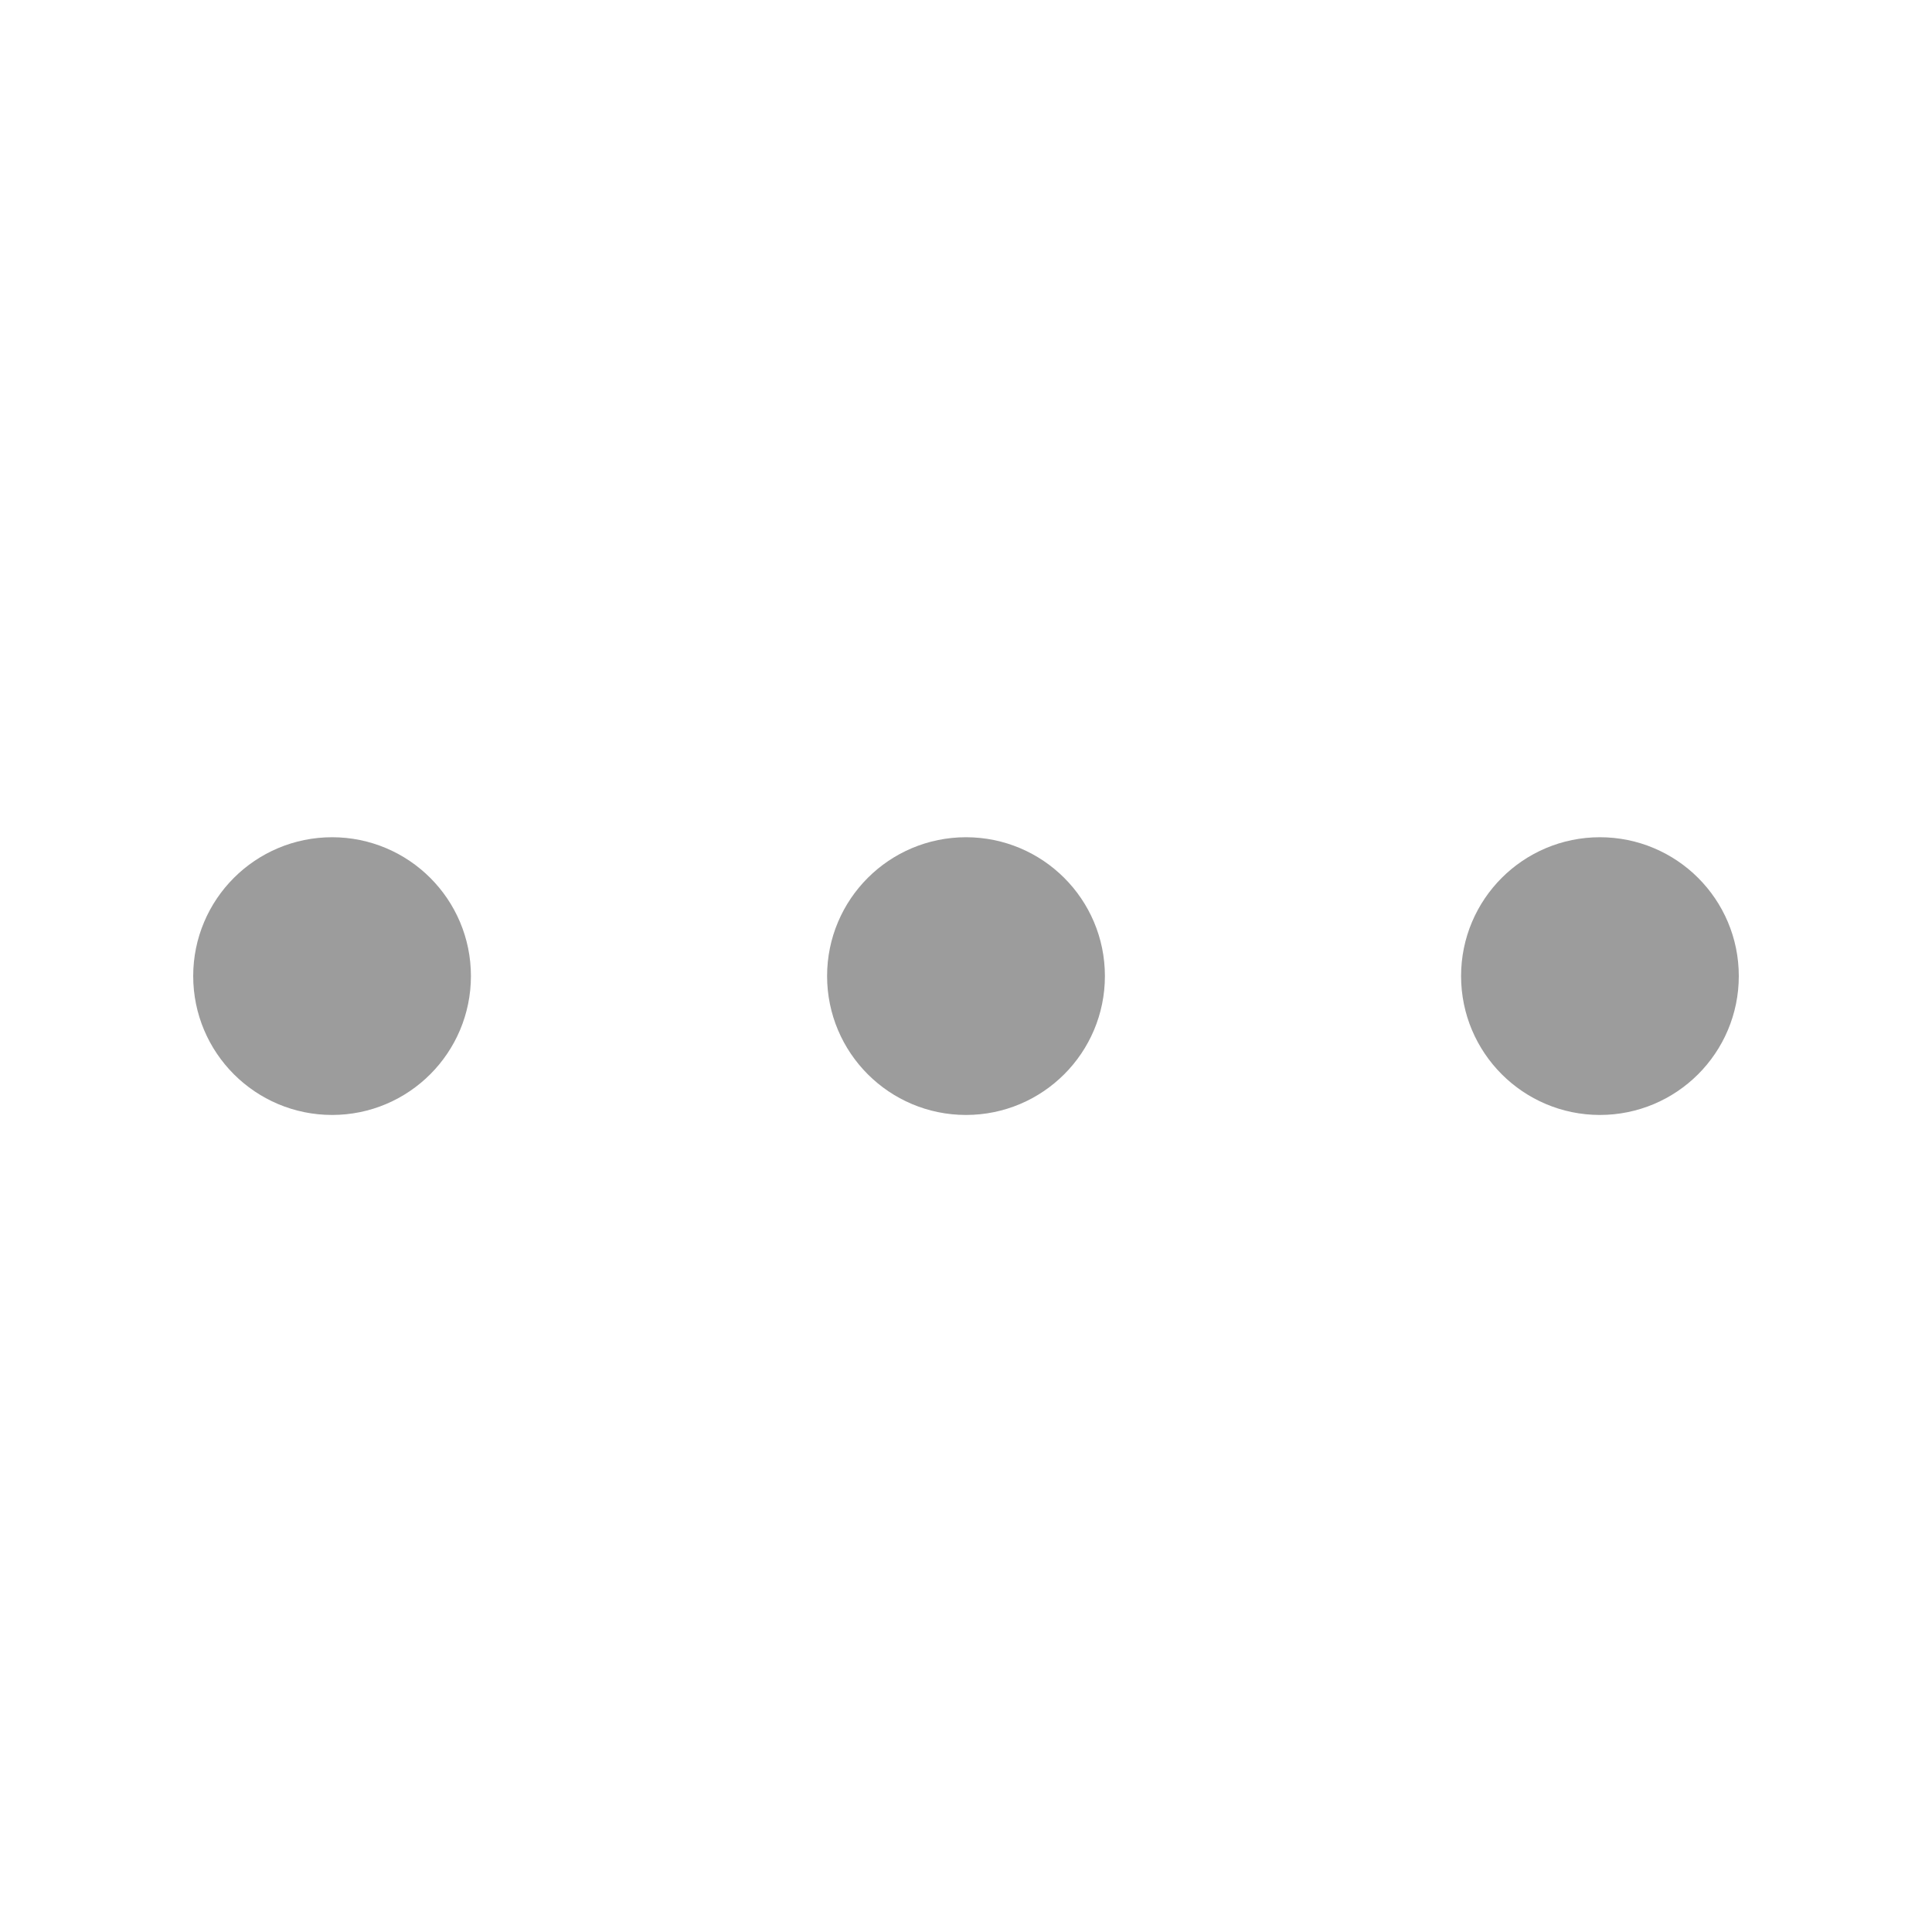 <svg width="20" height="20" viewBox="0 0 20 20" fill="none" xmlns="http://www.w3.org/2000/svg">
	<path d="M10 11.042C10.518 11.042 10.938 10.622 10.938 10.104C10.938 9.586 10.518 9.167 10 9.167C9.482 9.167 9.062 9.586 9.062 10.104C9.062 10.622 9.482 11.042 10 11.042Z" fill="#9C9C9C" />
	<path d="M16.562 11.042C17.08 11.042 17.5 10.622 17.5 10.104C17.5 9.586 17.08 9.167 16.562 9.167C16.045 9.167 15.625 9.586 15.625 10.104C15.625 10.622 16.045 11.042 16.562 11.042Z" fill="#9C9C9C" />
	<path d="M3.438 11.042C3.955 11.042 4.375 10.622 4.375 10.104C4.375 9.586 3.955 9.167 3.438 9.167C2.92 9.167 2.5 9.586 2.5 10.104C2.5 10.622 2.92 11.042 3.438 11.042Z" fill="#9C9C9C" />
	<path d="M10 11.042C10.518 11.042 10.938 10.622 10.938 10.104C10.938 9.586 10.518 9.167 10 9.167C9.482 9.167 9.062 9.586 9.062 10.104C9.062 10.622 9.482 11.042 10 11.042Z" stroke="#9C9C9C" stroke-linecap="round" stroke-linejoin="round" />
	<path d="M16.562 11.042C17.08 11.042 17.5 10.622 17.5 10.104C17.5 9.586 17.08 9.167 16.562 9.167C16.045 9.167 15.625 9.586 15.625 10.104C15.625 10.622 16.045 11.042 16.562 11.042Z" stroke="#9C9C9C" stroke-linecap="round" stroke-linejoin="round" />
	<path d="M3.438 11.042C3.955 11.042 4.375 10.622 4.375 10.104C4.375 9.586 3.955 9.167 3.438 9.167C2.92 9.167 2.5 9.586 2.5 10.104C2.5 10.622 2.92 11.042 3.438 11.042Z" stroke="#9C9C9C" stroke-linecap="round" stroke-linejoin="round" />
</svg>
